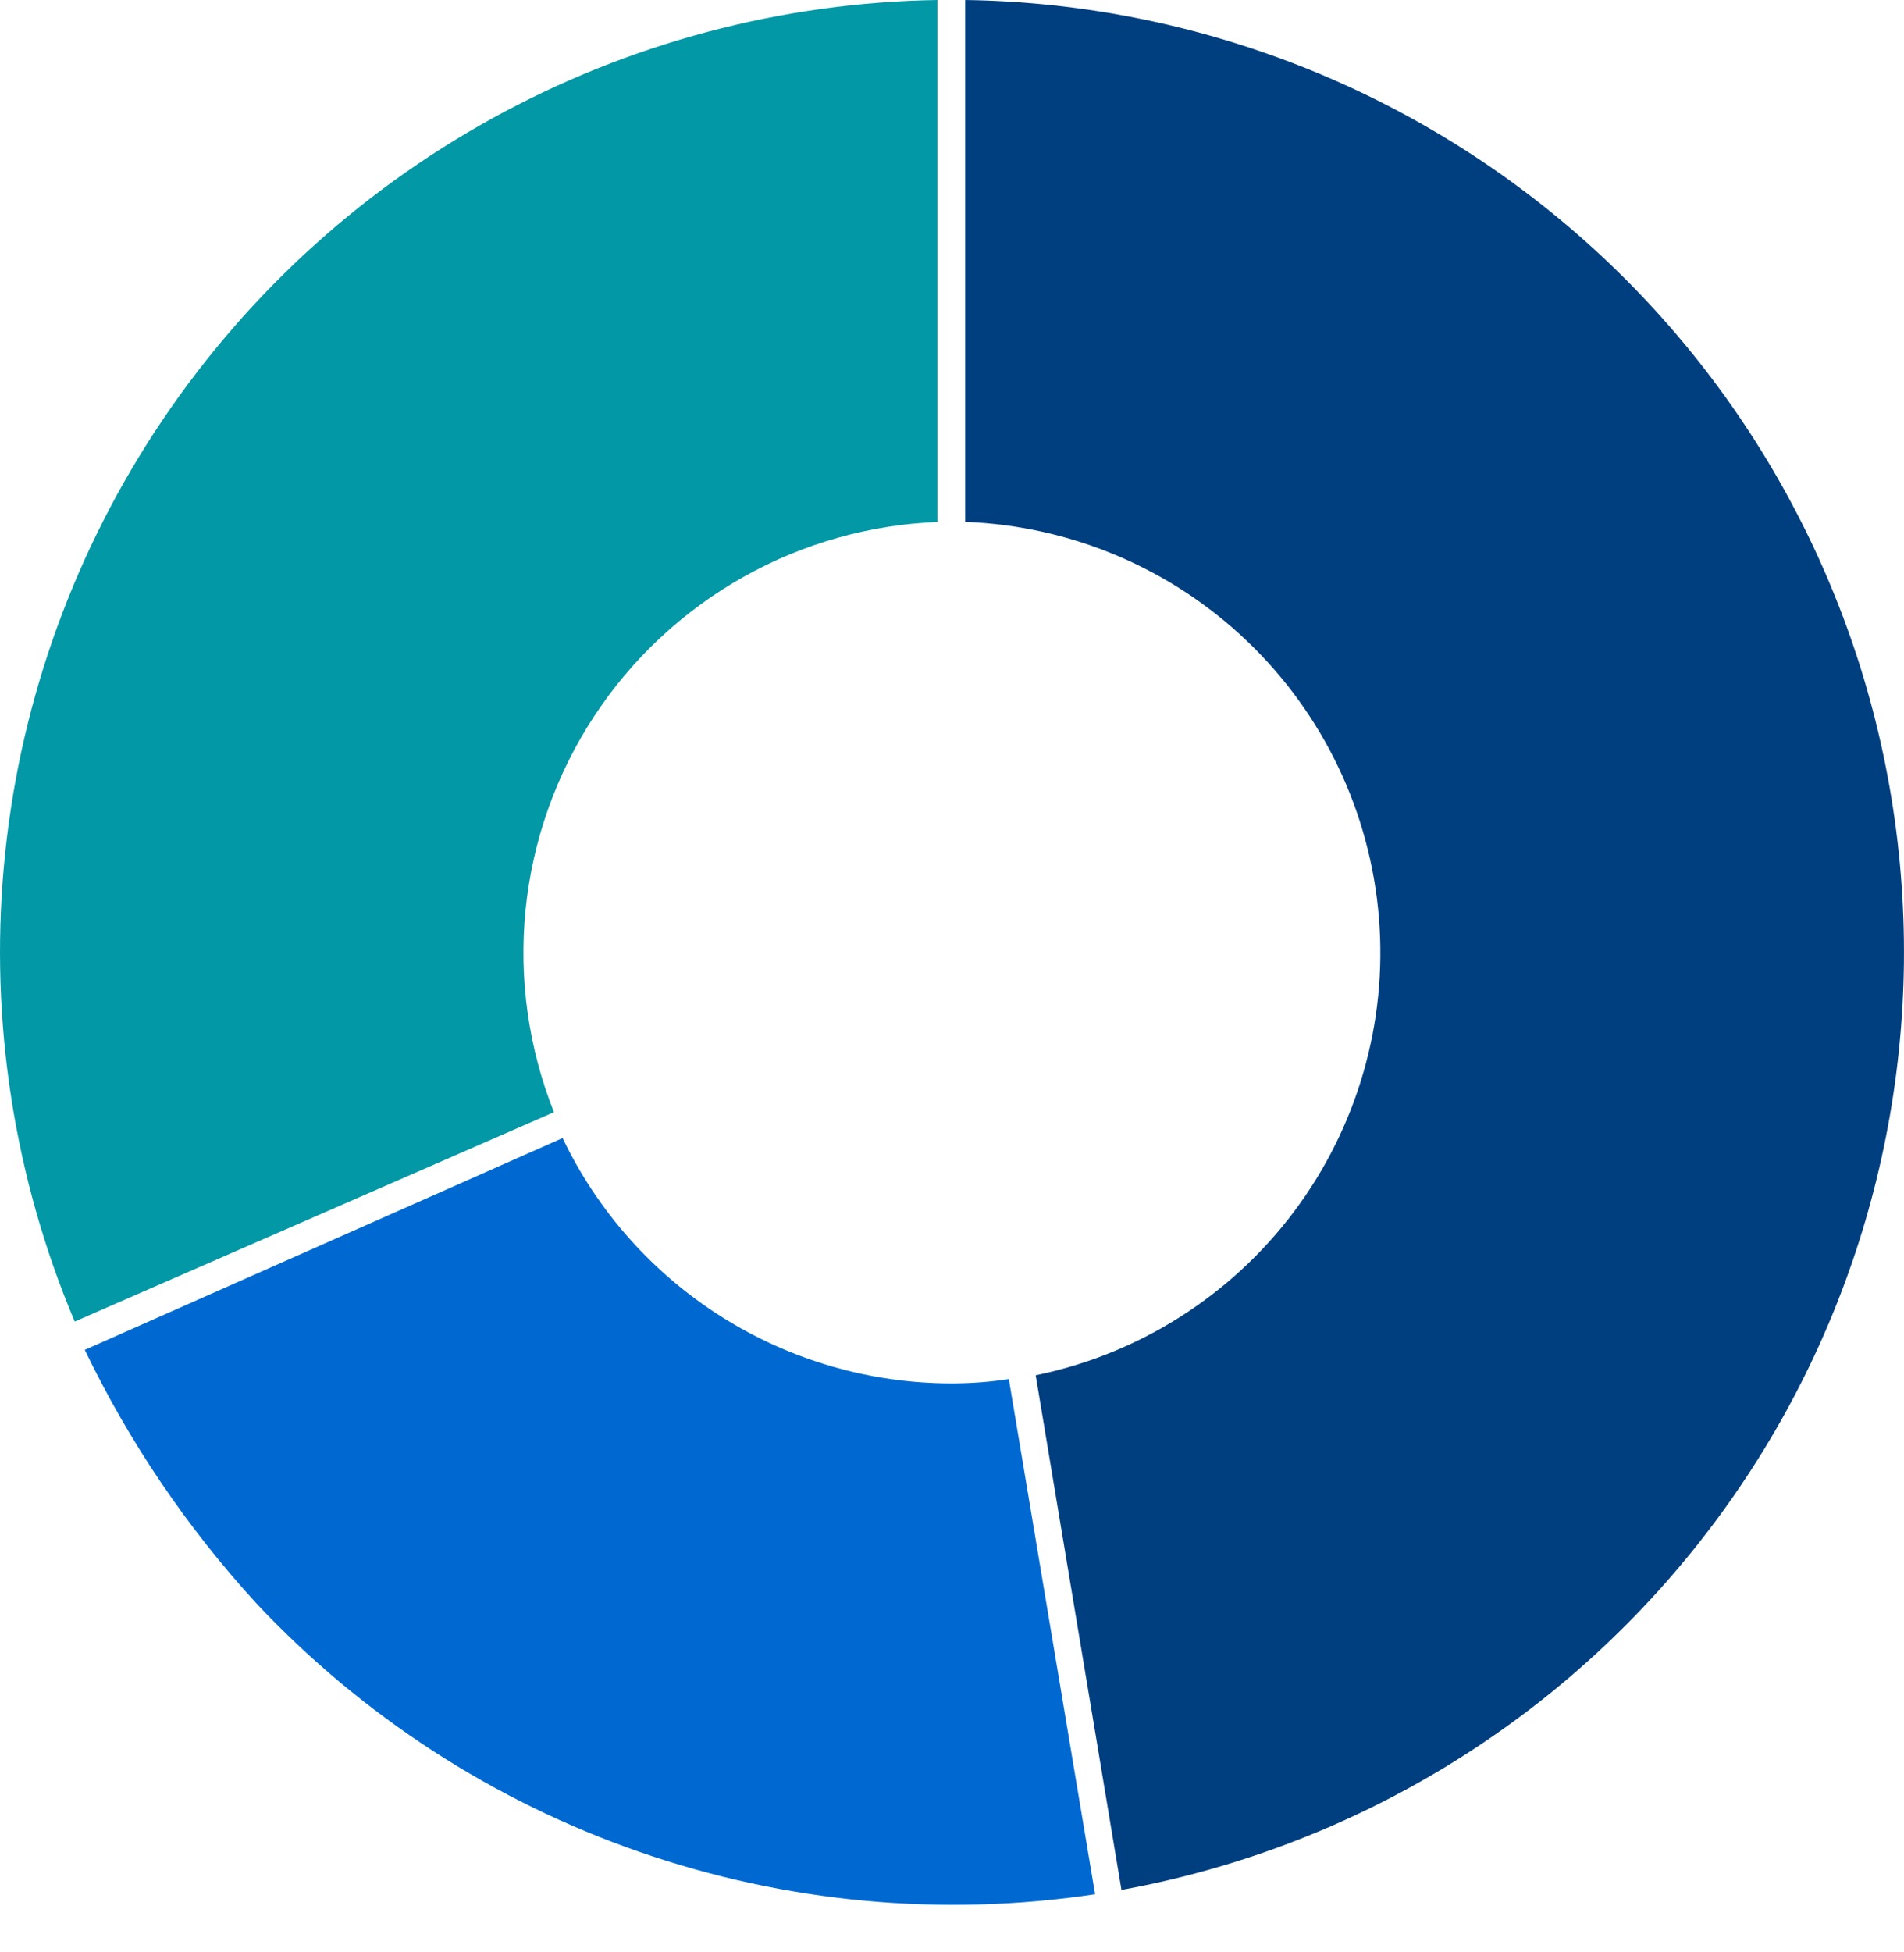 <svg width="40" height="41" viewBox="0 0 40 41" fill="none" xmlns="http://www.w3.org/2000/svg">
<path d="M39.932 18.355C39.525 13.401 37.286 8.777 33.652 5.383C30.018 1.99 25.25 0.071 20.277 0V10.959C22.491 11.042 24.598 11.933 26.199 13.463C27.801 14.993 28.786 17.057 28.968 19.264C29.15 21.47 28.517 23.667 27.189 25.439C25.86 27.211 23.928 28.436 21.758 28.881L23.56 39.688C28.452 38.798 32.838 36.121 35.864 32.178C38.89 28.235 40.34 23.307 39.932 18.355Z" fill="#003F7F"/>
<path d="M19.693 10.959V0C16.42 0.051 13.209 0.905 10.343 2.485C7.476 4.065 5.042 6.325 3.253 9.064C1.463 11.804 0.374 14.941 0.081 18.199C-0.213 21.458 0.298 24.738 1.569 27.753L11.638 23.356C11.101 22.006 10.897 20.547 11.042 19.102C11.188 17.656 11.68 16.267 12.475 15.052C13.271 13.836 14.348 12.83 15.615 12.117C16.881 11.405 18.301 11.007 19.754 10.959H19.693Z" fill="#0298A6"/>
<path d="M11.819 23.899L1.781 28.347C2.715 30.288 3.93 32.082 5.385 33.67C7.609 36.037 10.374 37.83 13.443 38.893C16.512 39.957 19.794 40.261 23.006 39.779L21.194 28.961C20.794 29.022 20.39 29.052 19.986 29.052C18.277 29.05 16.604 28.565 15.159 27.653C13.714 26.741 12.556 25.44 11.819 23.899Z" fill="#0069D1"/>
</svg>
